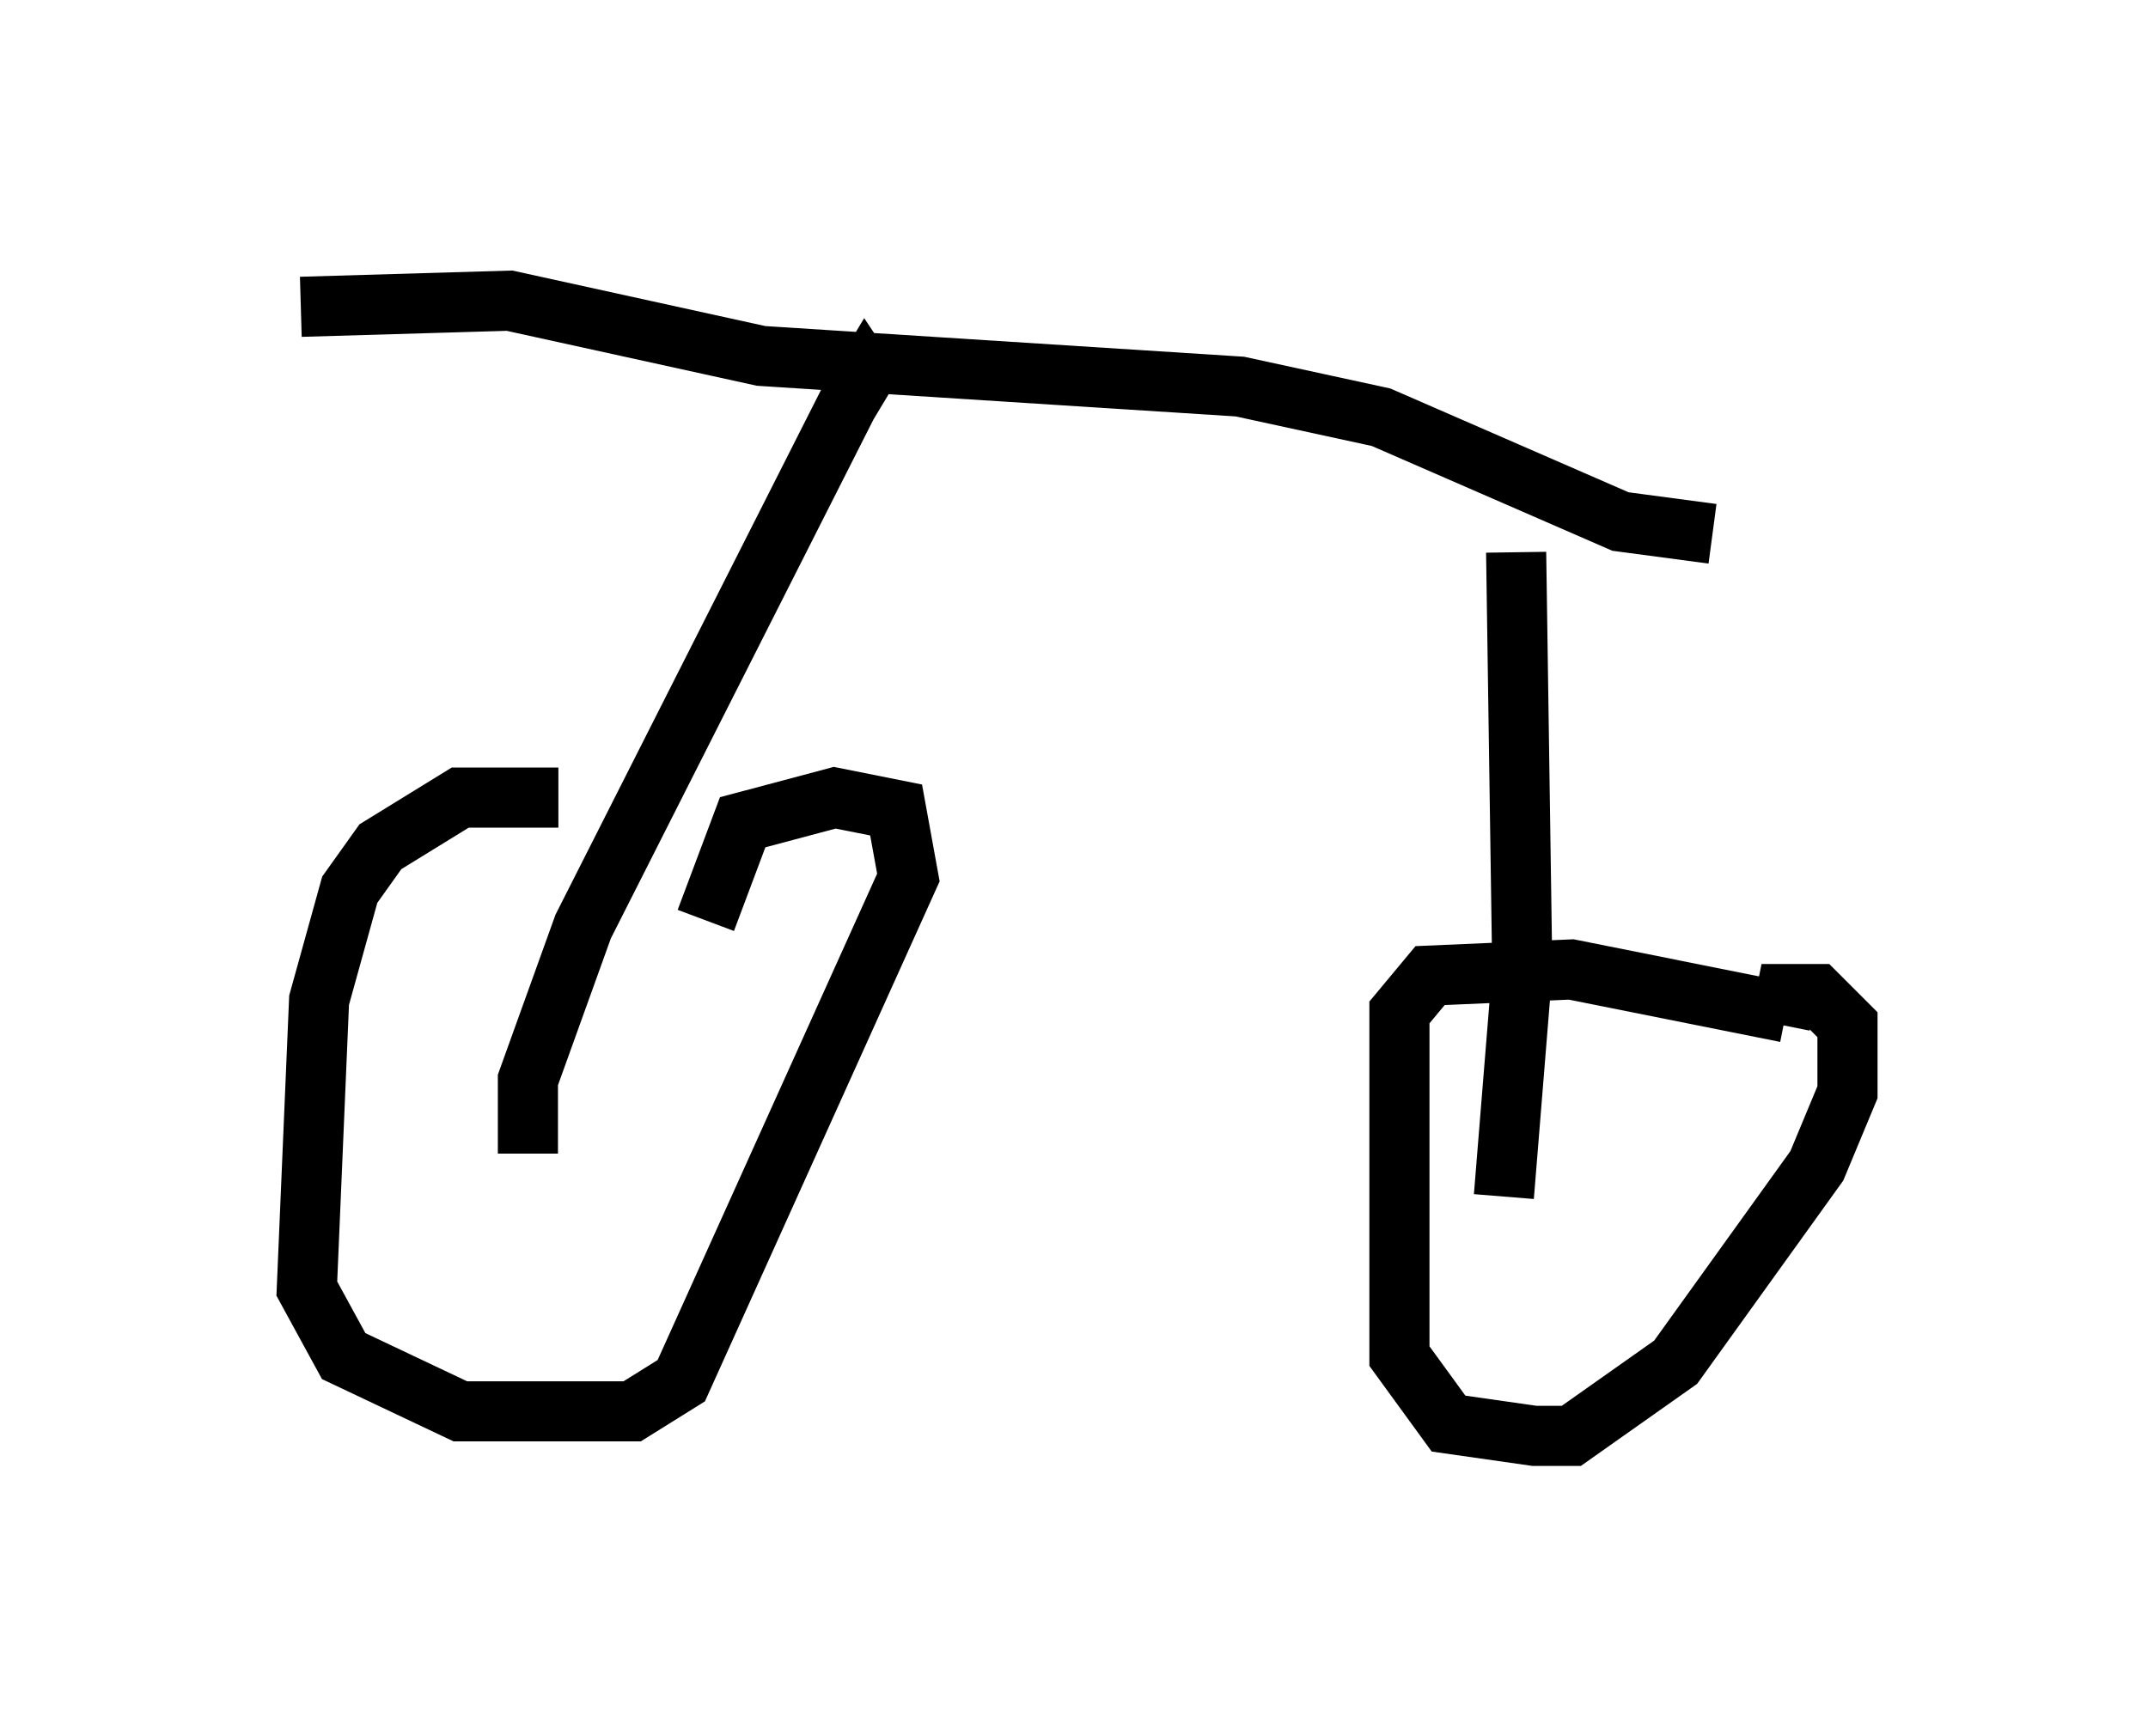 <?xml version="1.0" encoding="utf-8" ?>
<svg baseProfile="full" height="28.886" version="1.1" width="35.725" xmlns="http://www.w3.org/2000/svg" xmlns:ev="http://www.w3.org/2001/xml-events" xmlns:xlink="http://www.w3.org/1999/xlink"><defs /><rect fill="white" height="28.886" width="35.725" x="0" y="0" /><path d="M11.635, 14.086 m-2.348, -0.817 l-1.633, 0.0 -1.327, 0.817 l-0.51, 0.715 -0.51, 1.838 l-0.204, 4.798 0.613, 1.123 l1.94, 0.919 2.858, 0.0 l0.817, -0.51 3.777, -8.371 l-0.204, -1.123 -1.021, -0.204 l-1.531, 0.408 -0.613, 1.633 m17.967, 1.531 l-3.573, -0.715 -2.348, 0.102 l-0.51, 0.613 0.0, 5.717 l0.817, 1.123 1.429, 0.204 l0.613, 0.0 1.735, -1.225 l2.348, -3.267 0.51, -1.225 l0.0, -1.123 -0.51, -0.51 l-0.51, 0.0 -0.102, 0.51 m-20.825, 2.144 l0.0, -1.225 0.919, -2.552 l4.39, -8.677 0.306, -0.51 l0.204, 0.306 m10.617, 2.654 l0.102, 6.942 -0.306, 3.777 m-20.009, -14.802 l3.471, -0.102 4.185, 0.919 l7.963, 0.51 2.348, 0.51 l3.981, 1.735 1.531, 0.204 " fill="none" stroke="black" stroke-width="1" /></svg>